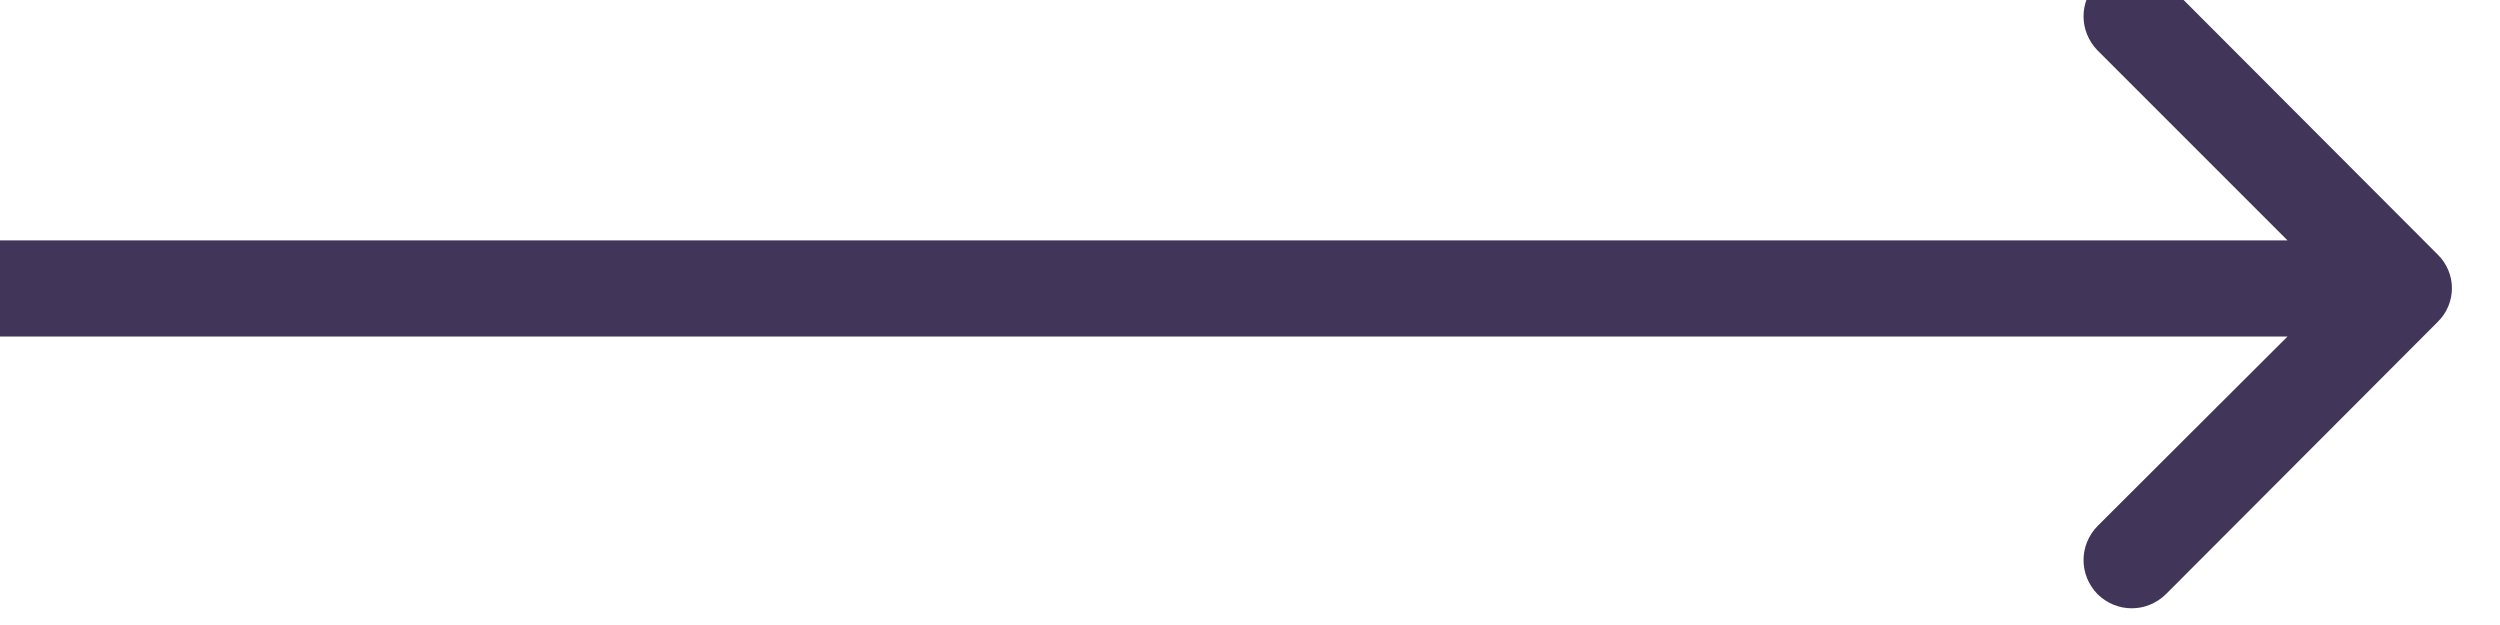 <svg width="52" height="13" viewBox="0 0 52 13" fill="none" xmlns="http://www.w3.org/2000/svg" xmlns:xlink="http://www.w3.org/1999/xlink">
	<desc>
			Created with Pixso.
	</desc>
	<defs/>
	<path id="Arrow 1" d="M47.58 7L0 7L0 5L47.58 5L43.63 1.05C43.24 0.65 43.24 0.03 43.63 -0.37C44.03 -0.76 44.65 -0.76 45.05 -0.37L50.7 5.29C51.1 5.68 51.1 6.31 50.7 6.7L45.05 12.36C44.65 12.75 44.03 12.75 43.63 12.36C43.24 11.96 43.24 11.34 43.63 10.94L47.58 7Z" fill="#413659" fill-opacity="1" fill-rule="evenodd"/>
</svg>
